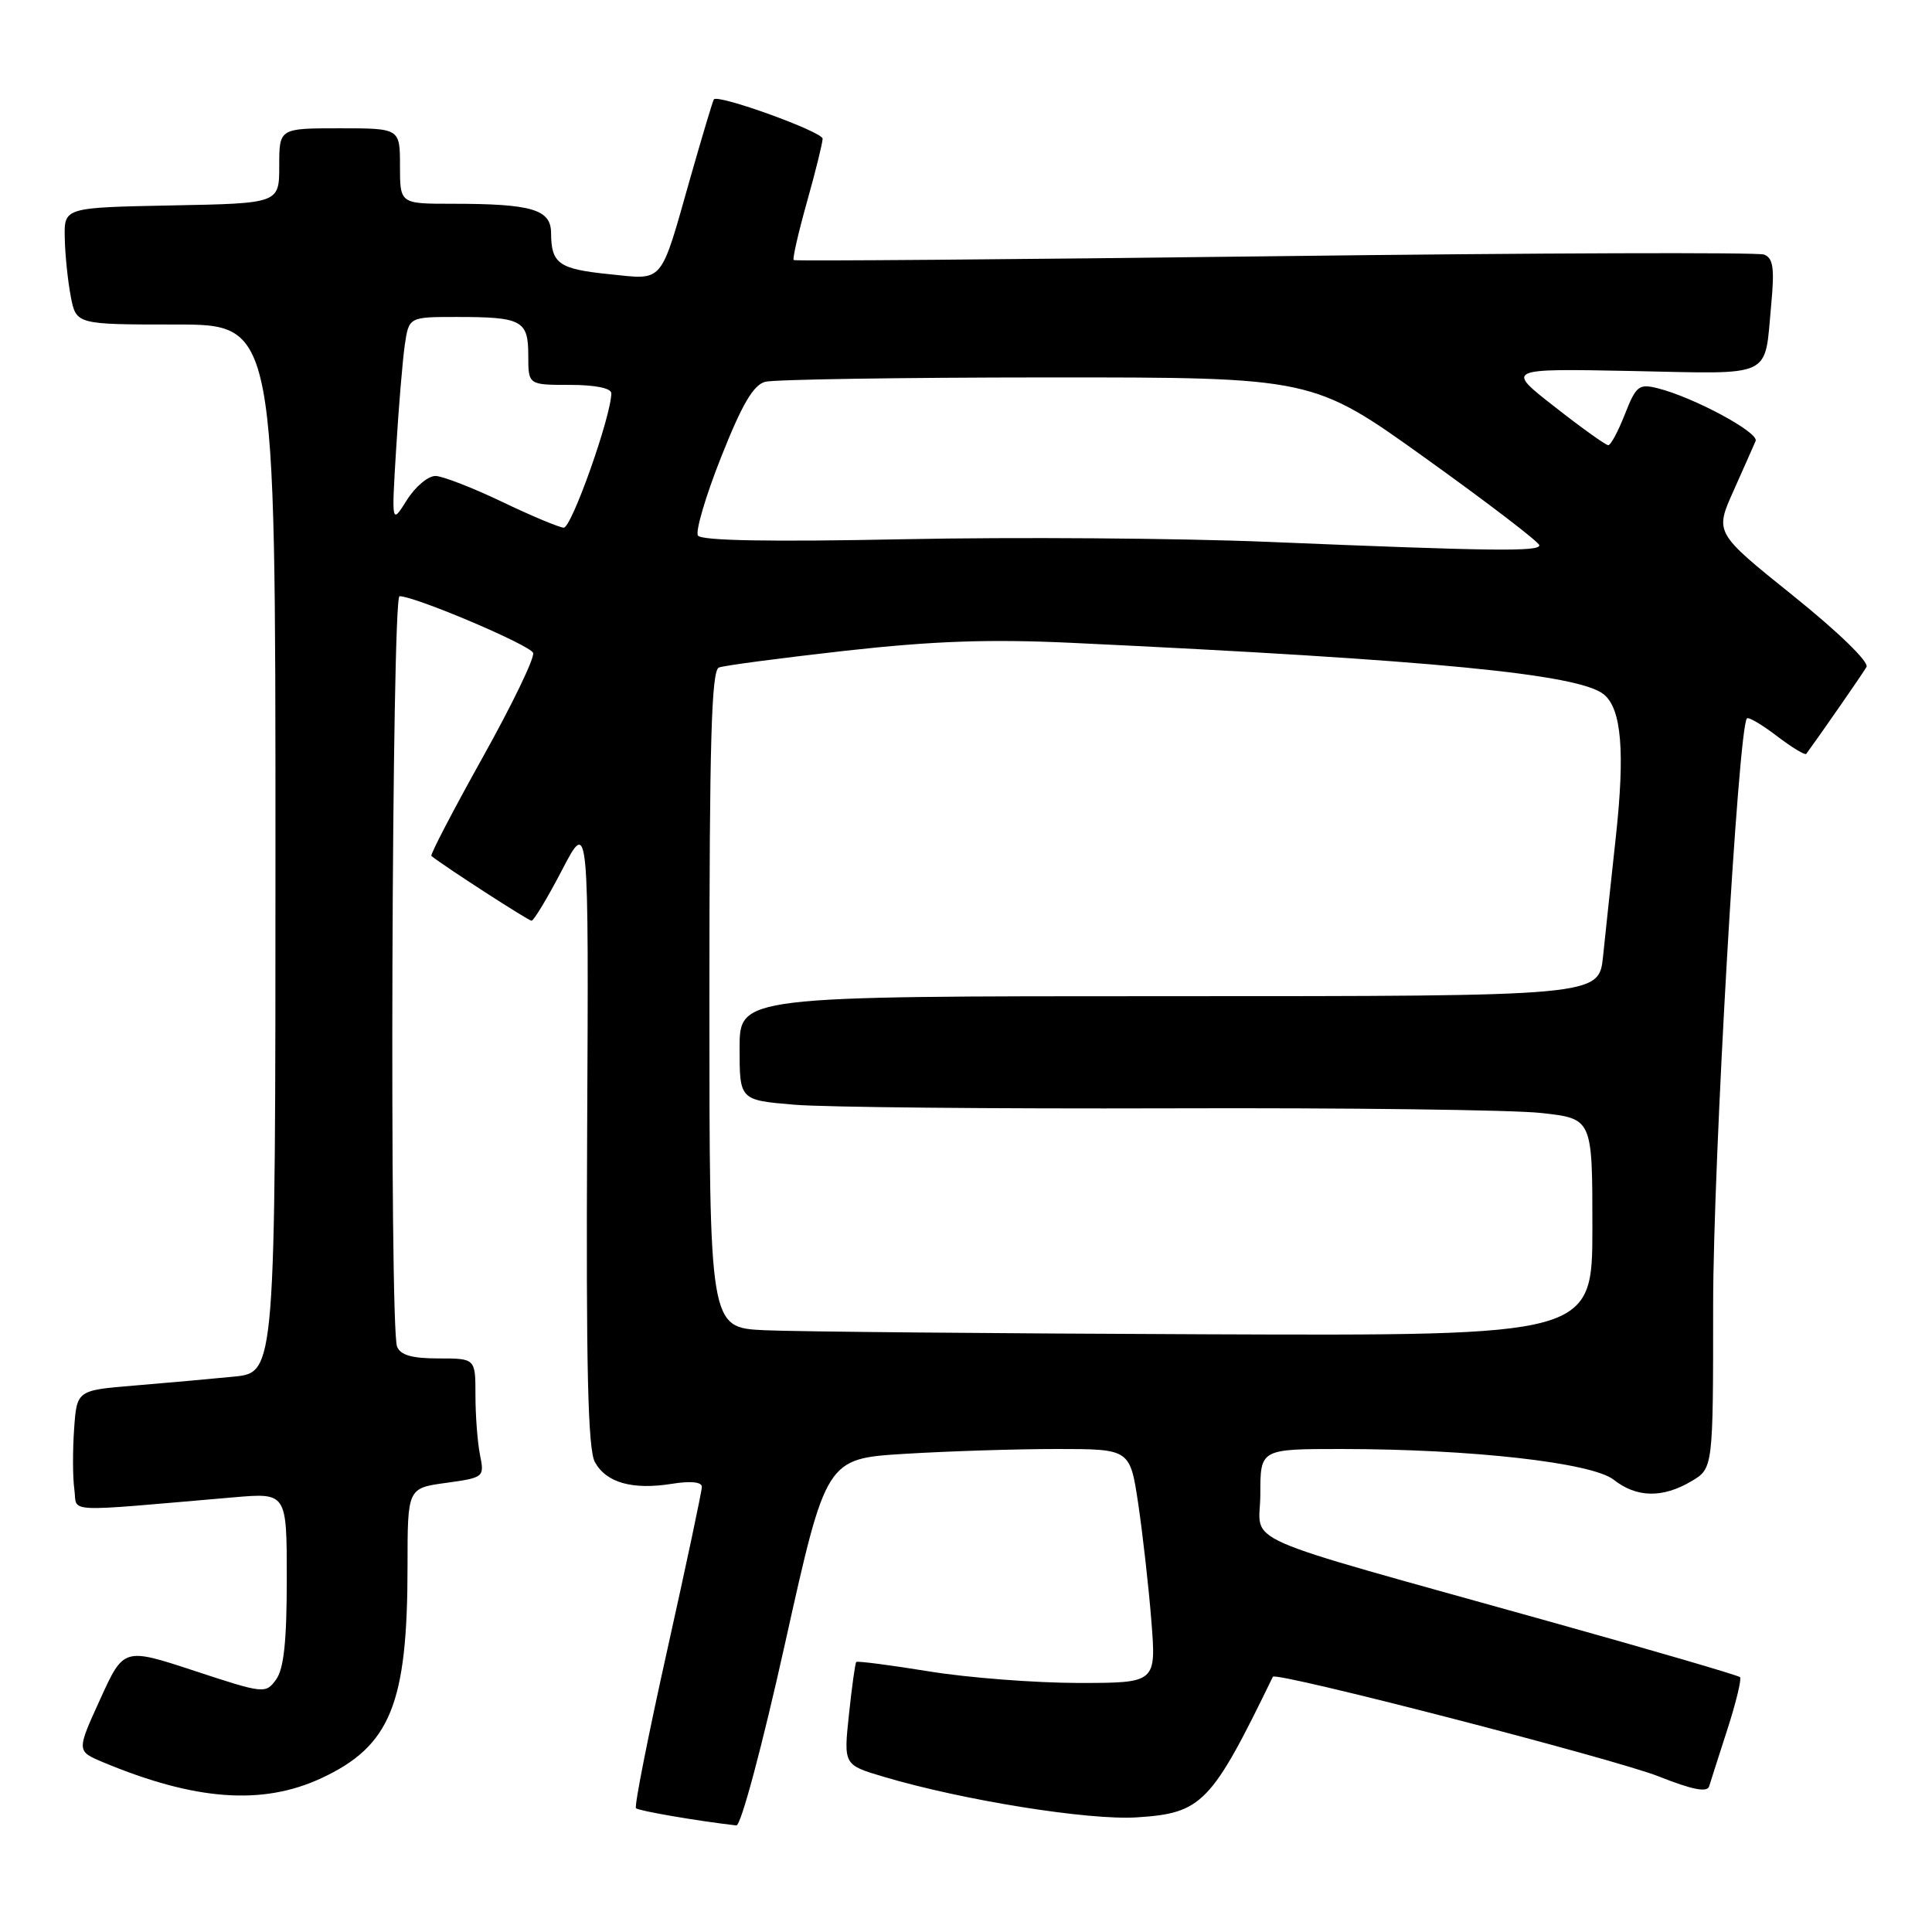 <?xml version="1.0" encoding="UTF-8" standalone="no"?>
<!DOCTYPE svg PUBLIC "-//W3C//DTD SVG 1.1//EN" "http://www.w3.org/Graphics/SVG/1.1/DTD/svg11.dtd" >
<svg xmlns="http://www.w3.org/2000/svg" xmlns:xlink="http://www.w3.org/1999/xlink" version="1.1" viewBox="0 0 256 256">
 <g >
 <path fill="currentColor"
d=" M 104.05 217.64 C 109.47 193.28 109.47 193.28 119.89 192.64 C 125.62 192.29 134.68 192.00 140.02 192.00 C 149.73 192.00 149.73 192.00 150.82 199.25 C 151.41 203.24 152.20 210.21 152.56 214.75 C 153.21 223.00 153.21 223.00 142.85 223.00 C 137.16 222.99 128.27 222.31 123.11 221.47 C 117.95 220.63 113.60 220.07 113.46 220.22 C 113.31 220.38 112.88 223.51 112.49 227.18 C 111.78 233.86 111.78 233.86 117.12 235.44 C 127.59 238.55 144.23 241.22 150.63 240.81 C 159.27 240.26 160.49 239.01 168.66 222.18 C 169.01 221.45 213.95 233.07 219.80 235.39 C 224.24 237.15 226.21 237.54 226.47 236.70 C 226.67 236.04 227.77 232.61 228.91 229.08 C 230.05 225.54 230.79 222.46 230.56 222.23 C 230.32 221.99 218.96 218.67 205.32 214.86 C 162.60 202.91 167.00 204.85 167.00 197.96 C 167.00 192.00 167.00 192.00 177.75 192.00 C 195.00 192.01 210.94 193.81 213.82 196.07 C 216.85 198.46 220.30 198.53 224.10 196.28 C 227.00 194.57 227.00 194.57 227.00 172.88 C 227.00 154.17 230.33 96.33 231.48 95.19 C 231.69 94.97 233.49 96.03 235.46 97.54 C 237.44 99.05 239.18 100.10 239.34 99.89 C 241.40 97.07 246.83 89.23 247.32 88.38 C 247.69 87.73 243.58 83.74 237.58 78.92 C 227.21 70.59 227.21 70.59 229.70 65.04 C 231.06 61.99 232.38 59.02 232.63 58.43 C 233.09 57.31 224.43 52.65 219.67 51.45 C 217.16 50.82 216.79 51.12 215.31 54.88 C 214.42 57.15 213.43 59.00 213.10 58.99 C 212.77 58.99 209.57 56.70 206.00 53.90 C 199.50 48.83 199.50 48.83 216.24 49.16 C 235.22 49.55 233.77 50.23 234.69 40.42 C 235.15 35.53 234.96 34.20 233.75 33.73 C 232.92 33.42 203.72 33.51 168.87 33.95 C 134.02 34.38 105.35 34.61 105.17 34.46 C 104.99 34.30 105.78 30.85 106.92 26.78 C 108.07 22.70 109.00 18.93 109.00 18.38 C 109.00 17.46 95.13 12.44 94.59 13.17 C 94.45 13.35 93.06 18.00 91.49 23.50 C 87.42 37.84 88.06 37.08 80.72 36.33 C 74.03 35.65 73.04 34.94 73.02 30.87 C 73.00 27.74 70.48 27.00 59.88 27.00 C 53.00 27.00 53.00 27.00 53.00 22.00 C 53.00 17.00 53.00 17.00 45.00 17.00 C 37.00 17.00 37.00 17.00 37.00 21.97 C 37.00 26.95 37.00 26.95 22.75 27.22 C 8.50 27.50 8.50 27.50 8.58 31.50 C 8.62 33.70 8.98 37.19 9.37 39.25 C 10.09 43.00 10.09 43.00 23.30 43.00 C 36.50 43.00 36.50 43.00 36.50 112.43 C 36.50 181.86 36.50 181.86 31.00 182.41 C 27.98 182.71 22.05 183.24 17.84 183.59 C 10.18 184.22 10.18 184.22 9.82 189.36 C 9.62 192.19 9.63 195.78 9.85 197.34 C 10.30 200.51 7.83 200.39 31.00 198.40 C 38.00 197.80 38.00 197.80 38.00 209.21 C 38.00 217.47 37.61 221.15 36.58 222.55 C 35.20 224.45 34.98 224.43 25.78 221.40 C 16.39 218.31 16.39 218.31 13.27 225.17 C 10.14 232.03 10.14 232.03 13.67 233.51 C 25.87 238.60 34.77 239.25 42.58 235.62 C 51.74 231.35 54.00 225.80 54.00 207.54 C 54.00 197.19 54.00 197.19 59.10 196.49 C 64.14 195.79 64.20 195.74 63.60 192.77 C 63.27 191.11 63.00 187.56 63.00 184.88 C 63.00 180.00 63.00 180.00 58.11 180.00 C 54.57 180.00 53.05 179.56 52.61 178.42 C 51.58 175.75 51.91 79.00 52.94 79.00 C 54.99 79.00 70.24 85.47 70.64 86.51 C 70.88 87.13 67.86 93.37 63.94 100.39 C 60.03 107.41 56.97 113.27 57.16 113.42 C 59.01 114.89 70.02 122.00 70.43 122.00 C 70.73 122.00 72.56 118.96 74.49 115.25 C 78.01 108.50 78.01 108.50 77.80 150.00 C 77.65 181.27 77.90 192.05 78.83 193.74 C 80.33 196.47 83.80 197.45 89.05 196.61 C 91.51 196.21 93.00 196.37 93.00 197.01 C 93.00 197.58 90.94 207.30 88.42 218.61 C 85.90 229.91 84.03 239.36 84.27 239.60 C 84.62 239.95 92.48 241.30 97.57 241.88 C 98.17 241.95 100.99 231.41 104.05 217.64 Z  M 101.25 176.26 C 94.00 175.91 94.00 175.91 94.00 132.42 C 94.00 98.29 94.27 88.83 95.26 88.45 C 95.96 88.18 103.50 87.19 112.01 86.23 C 123.70 84.93 131.06 84.67 142.00 85.18 C 190.00 87.45 209.27 89.32 212.54 92.03 C 214.86 93.96 215.33 99.62 214.11 110.86 C 213.47 116.71 212.71 123.86 212.41 126.75 C 211.86 132.00 211.86 132.00 154.93 132.00 C 98.00 132.00 98.00 132.00 98.00 138.88 C 98.00 145.77 98.00 145.77 105.25 146.38 C 109.24 146.72 131.62 146.93 155.00 146.86 C 178.38 146.78 200.54 147.06 204.25 147.48 C 211.00 148.23 211.00 148.23 211.00 162.62 C 211.00 177.00 211.00 177.00 159.75 176.80 C 131.56 176.69 105.24 176.45 101.25 176.26 Z  M 168.00 71.80 C 156.18 71.31 134.49 71.15 119.81 71.45 C 102.05 71.81 92.90 71.65 92.48 70.96 C 92.13 70.40 93.51 65.71 95.56 60.55 C 98.31 53.60 99.82 51.01 101.39 50.59 C 102.55 50.28 119.35 50.02 138.73 50.01 C 173.95 50.00 173.95 50.00 188.94 60.75 C 197.19 66.66 203.95 71.84 203.97 72.25 C 204.01 73.11 197.86 73.04 168.00 71.80 Z  M 66.50 66.48 C 62.65 64.64 58.71 63.11 57.74 63.07 C 56.76 63.03 55.05 64.46 53.92 66.25 C 51.88 69.50 51.88 69.50 52.49 59.50 C 52.82 54.00 53.34 47.81 53.63 45.75 C 54.18 42.00 54.18 42.00 60.51 42.00 C 69.17 42.00 70.00 42.45 70.00 47.11 C 70.00 51.00 70.00 51.00 75.50 51.00 C 78.85 51.00 81.00 51.43 81.00 52.11 C 81.00 55.10 75.73 69.99 74.69 69.92 C 74.04 69.87 70.35 68.33 66.50 66.48 Z "/>
</g>
</svg>